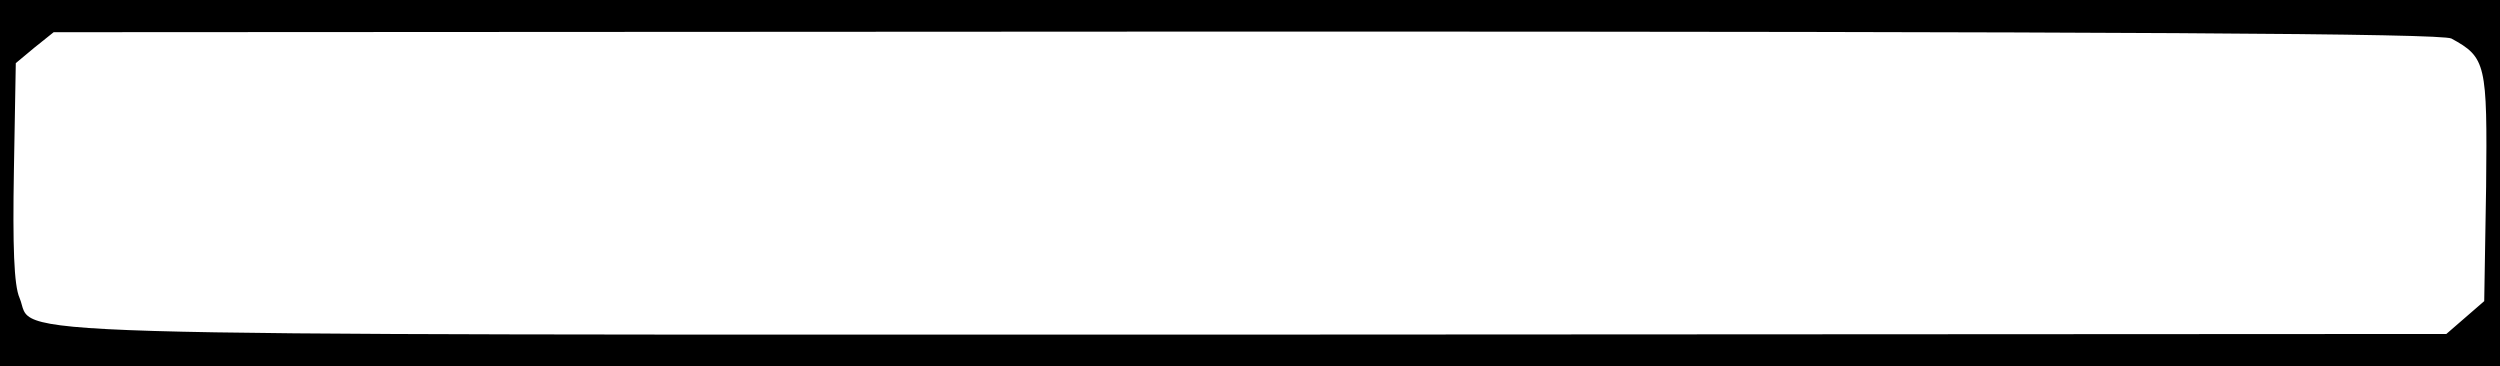 <?xml version="1.0" standalone="no"?>
<!DOCTYPE svg PUBLIC "-//W3C//DTD SVG 20010904//EN"
 "http://www.w3.org/TR/2001/REC-SVG-20010904/DTD/svg10.dtd">
<svg version="1.0" xmlns="http://www.w3.org/2000/svg"
 width="396pt" height="58pt" viewBox="0 0 396 58"
 preserveAspectRatio="xMidYMid meet">

<g transform="translate(0,58) scale(0.1,-0.1)"
fill="#000000" stroke="none">
<path d="M0 290 l0 -290 1980 0 1980 0 0 290 0 290 -1980 0 -1980 0 0 -290z
m3883 229 c55 -30 57 -40 55 -235 l-3 -181 -30 -26 -30 -26 -1888 -1 c-2067 0
-1930 -4 -1956 58 -9 20 -11 83 -9 201 l3 171 30 25 30 24 1888 1 c1402 0
1894 -3 1910 -11z"/>
</g>
</svg>
